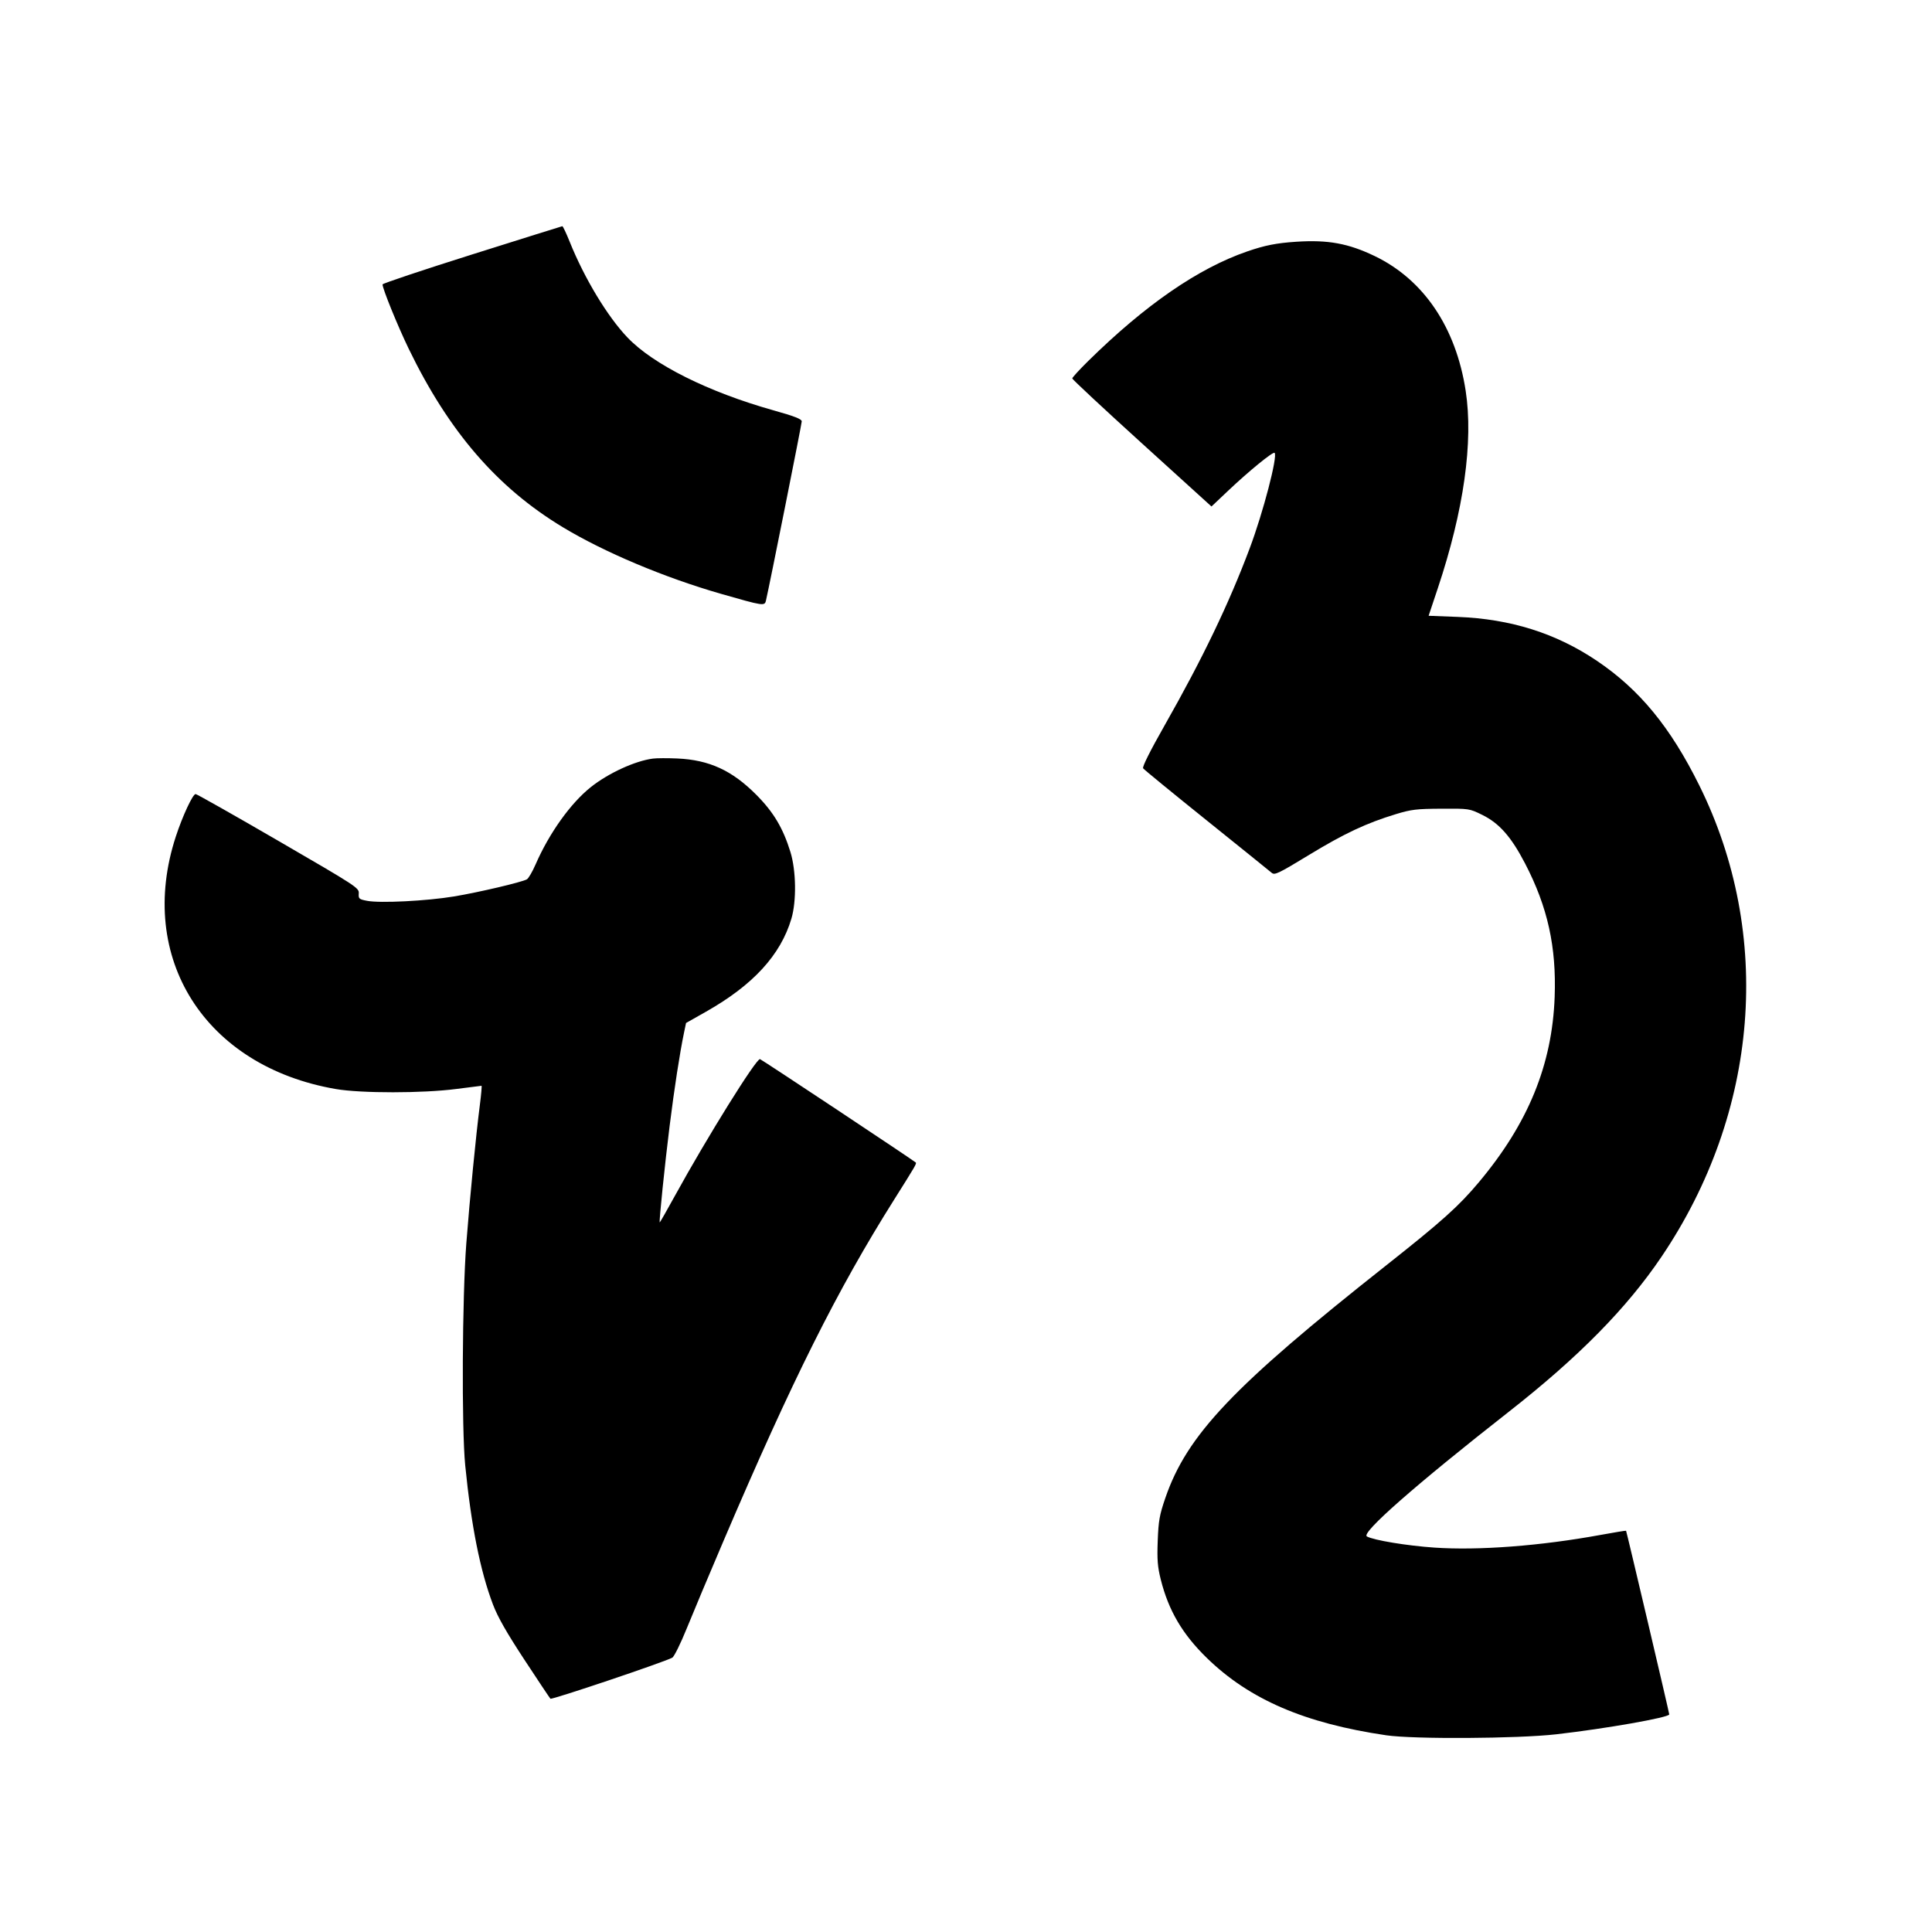 <svg xmlns="http://www.w3.org/2000/svg" width="1000" height="1000" viewBox="0 0 1000 1000" version="1.1">
	<path d="M 244.250 131.744 C 218.813 139.767, 198 146.726, 198 147.209 C 198 149.445, 205.863 168.776, 211.541 180.500 C 232.301 223.362, 257.327 252.359, 291.240 272.843 C 312.755 285.839, 343.977 298.987, 373.288 307.395 C 395.173 313.672, 395.780 313.763, 396.458 310.853 C 398.361 302.678, 414.997 219.368, 414.983 218.081 C 414.970 216.902, 411.217 215.446, 400.233 212.358 C 366.646 202.915, 338.140 188.684, 324.786 174.694 C 314.423 163.837, 302.484 144.070, 294.922 125.250 C 293.098 120.713, 291.358 117.035, 291.053 117.079 C 290.749 117.122, 269.688 123.722, 244.250 131.744 M 671 125.123 C 660.655 125.801, 654.730 126.971, 645.500 130.156 C 620.199 138.887, 592.765 157.803, 563.250 186.868 C 558.712 191.336, 555 195.390, 555 195.876 C 555 196.363, 571.214 211.475, 591.031 229.459 L 627.063 262.158 635.521 254.152 C 646.457 243.800, 658.943 233.610, 659.728 234.395 C 661.419 236.086, 653.840 265.160, 646.860 283.761 C 636.093 312.453, 622.418 340.924, 602.914 375.258 C 595.336 388.598, 591.154 396.940, 591.673 397.682 C 592.128 398.331, 606.900 410.429, 624.500 424.566 C 642.100 438.703, 657.269 450.936, 658.208 451.752 C 659.754 453.093, 661.595 452.214, 677.545 442.515 C 695.851 431.384, 707.198 426.054, 722.508 421.395 C 730.451 418.978, 733.193 418.650, 746.015 418.580 C 760.476 418.500, 760.554 418.512, 767.222 421.791 C 776.032 426.124, 782.207 433.136, 789.389 446.958 C 801.061 469.423, 805.639 490.079, 804.691 516 C 803.407 551.136, 790.980 581.502, 765.419 611.968 C 754.988 624.400, 746.319 632.174, 717.422 655.009 C 638.236 717.582, 614.390 742.700, 603.181 775.342 C 600.159 784.142, 599.632 787.104, 599.239 797.500 C 598.868 807.339, 599.154 810.964, 600.829 817.632 C 604.854 833.648, 612.024 845.840, 624.665 858.162 C 646.702 879.643, 675.363 891.996, 717.519 898.182 C 731.704 900.264, 785.475 899.949, 805.500 897.668 C 831.160 894.744, 864 888.962, 864 887.368 C 864 886.536, 841.903 792.570, 841.647 792.314 C 841.526 792.192, 835.593 793.162, 828.463 794.469 C 797.383 800.164, 765.279 802.610, 742.370 801.030 C 728.083 800.044, 710.990 797.213, 707.487 795.253 C 704.314 793.477, 732.778 768.480, 780.998 730.696 C 817.093 702.412, 841.988 677.137, 859.986 650.500 C 910.479 575.775, 917.851 483.775, 879.540 406.500 C 864.591 376.348, 848.645 356.943, 826.582 342.055 C 805.404 327.765, 781.942 320.362, 754.475 319.306 L 739.450 318.728 744.232 304.403 C 757.670 264.153, 762.677 228.627, 758.629 202.264 C 753.587 169.434, 736.893 144.728, 711.500 132.520 C 697.893 125.978, 687.344 124.051, 671 125.123 M 338 392.637 C 328.698 393.836, 314.888 400.176, 305.778 407.429 C 295.349 415.733, 284.270 431.244, 277.228 447.398 C 275.575 451.192, 273.544 454.676, 272.715 455.139 C 270.011 456.653, 247.787 461.873, 235 463.998 C 220.832 466.353, 196.734 467.567, 190 466.265 C 185.812 465.456, 185.514 465.191, 185.700 462.448 C 185.895 459.573, 184.861 458.897, 144.119 435.250 C 121.139 421.913, 101.845 411, 101.241 411 C 99.771 411, 94.460 422.413, 90.993 433.021 C 70.465 495.839, 106.097 552.035, 173.844 563.688 C 186.870 565.928, 218.874 565.910, 236.163 563.653 C 243.128 562.744, 249.011 562, 249.238 562 C 249.464 562, 249.085 566.388, 248.395 571.750 C 246.345 587.687, 243.183 619.989, 241.371 643.500 C 239.226 671.335, 238.888 739.248, 240.798 758.500 C 243.901 789.774, 248.558 813.111, 255.166 830.500 C 257.624 836.968, 262.186 844.985, 271.385 859 C 278.425 869.725, 284.506 878.840, 284.898 879.255 C 285.527 879.922, 343.541 860.386, 347.967 858.017 C 348.925 857.505, 352.293 850.689, 355.489 842.795 C 358.672 834.933, 367.235 814.550, 374.518 797.500 C 410.092 714.216, 433.372 667.652, 462.760 621 C 473.917 603.290, 474.547 602.205, 473.981 601.700 C 472.386 600.278, 394.295 548.445, 393.380 548.202 C 391.489 547.698, 366.012 588.604, 349.452 618.732 C 345.150 626.559, 341.555 632.859, 341.463 632.732 C 341.087 632.209, 344.174 602.134, 346.568 583 C 349.031 563.312, 351.842 545.091, 354.049 534.500 L 355.092 529.500 365.512 523.600 C 389.806 509.846, 404.046 494.319, 409.629 475.500 C 412.320 466.425, 412.091 450.621, 409.127 441 C 405.316 428.631, 400.399 420.376, 391.515 411.431 C 378.923 398.753, 367.090 393.316, 350.500 392.584 C 345.550 392.365, 339.925 392.389, 338 392.637 " stroke="none" fill="black" fill-rule="evenodd"/>
</svg>